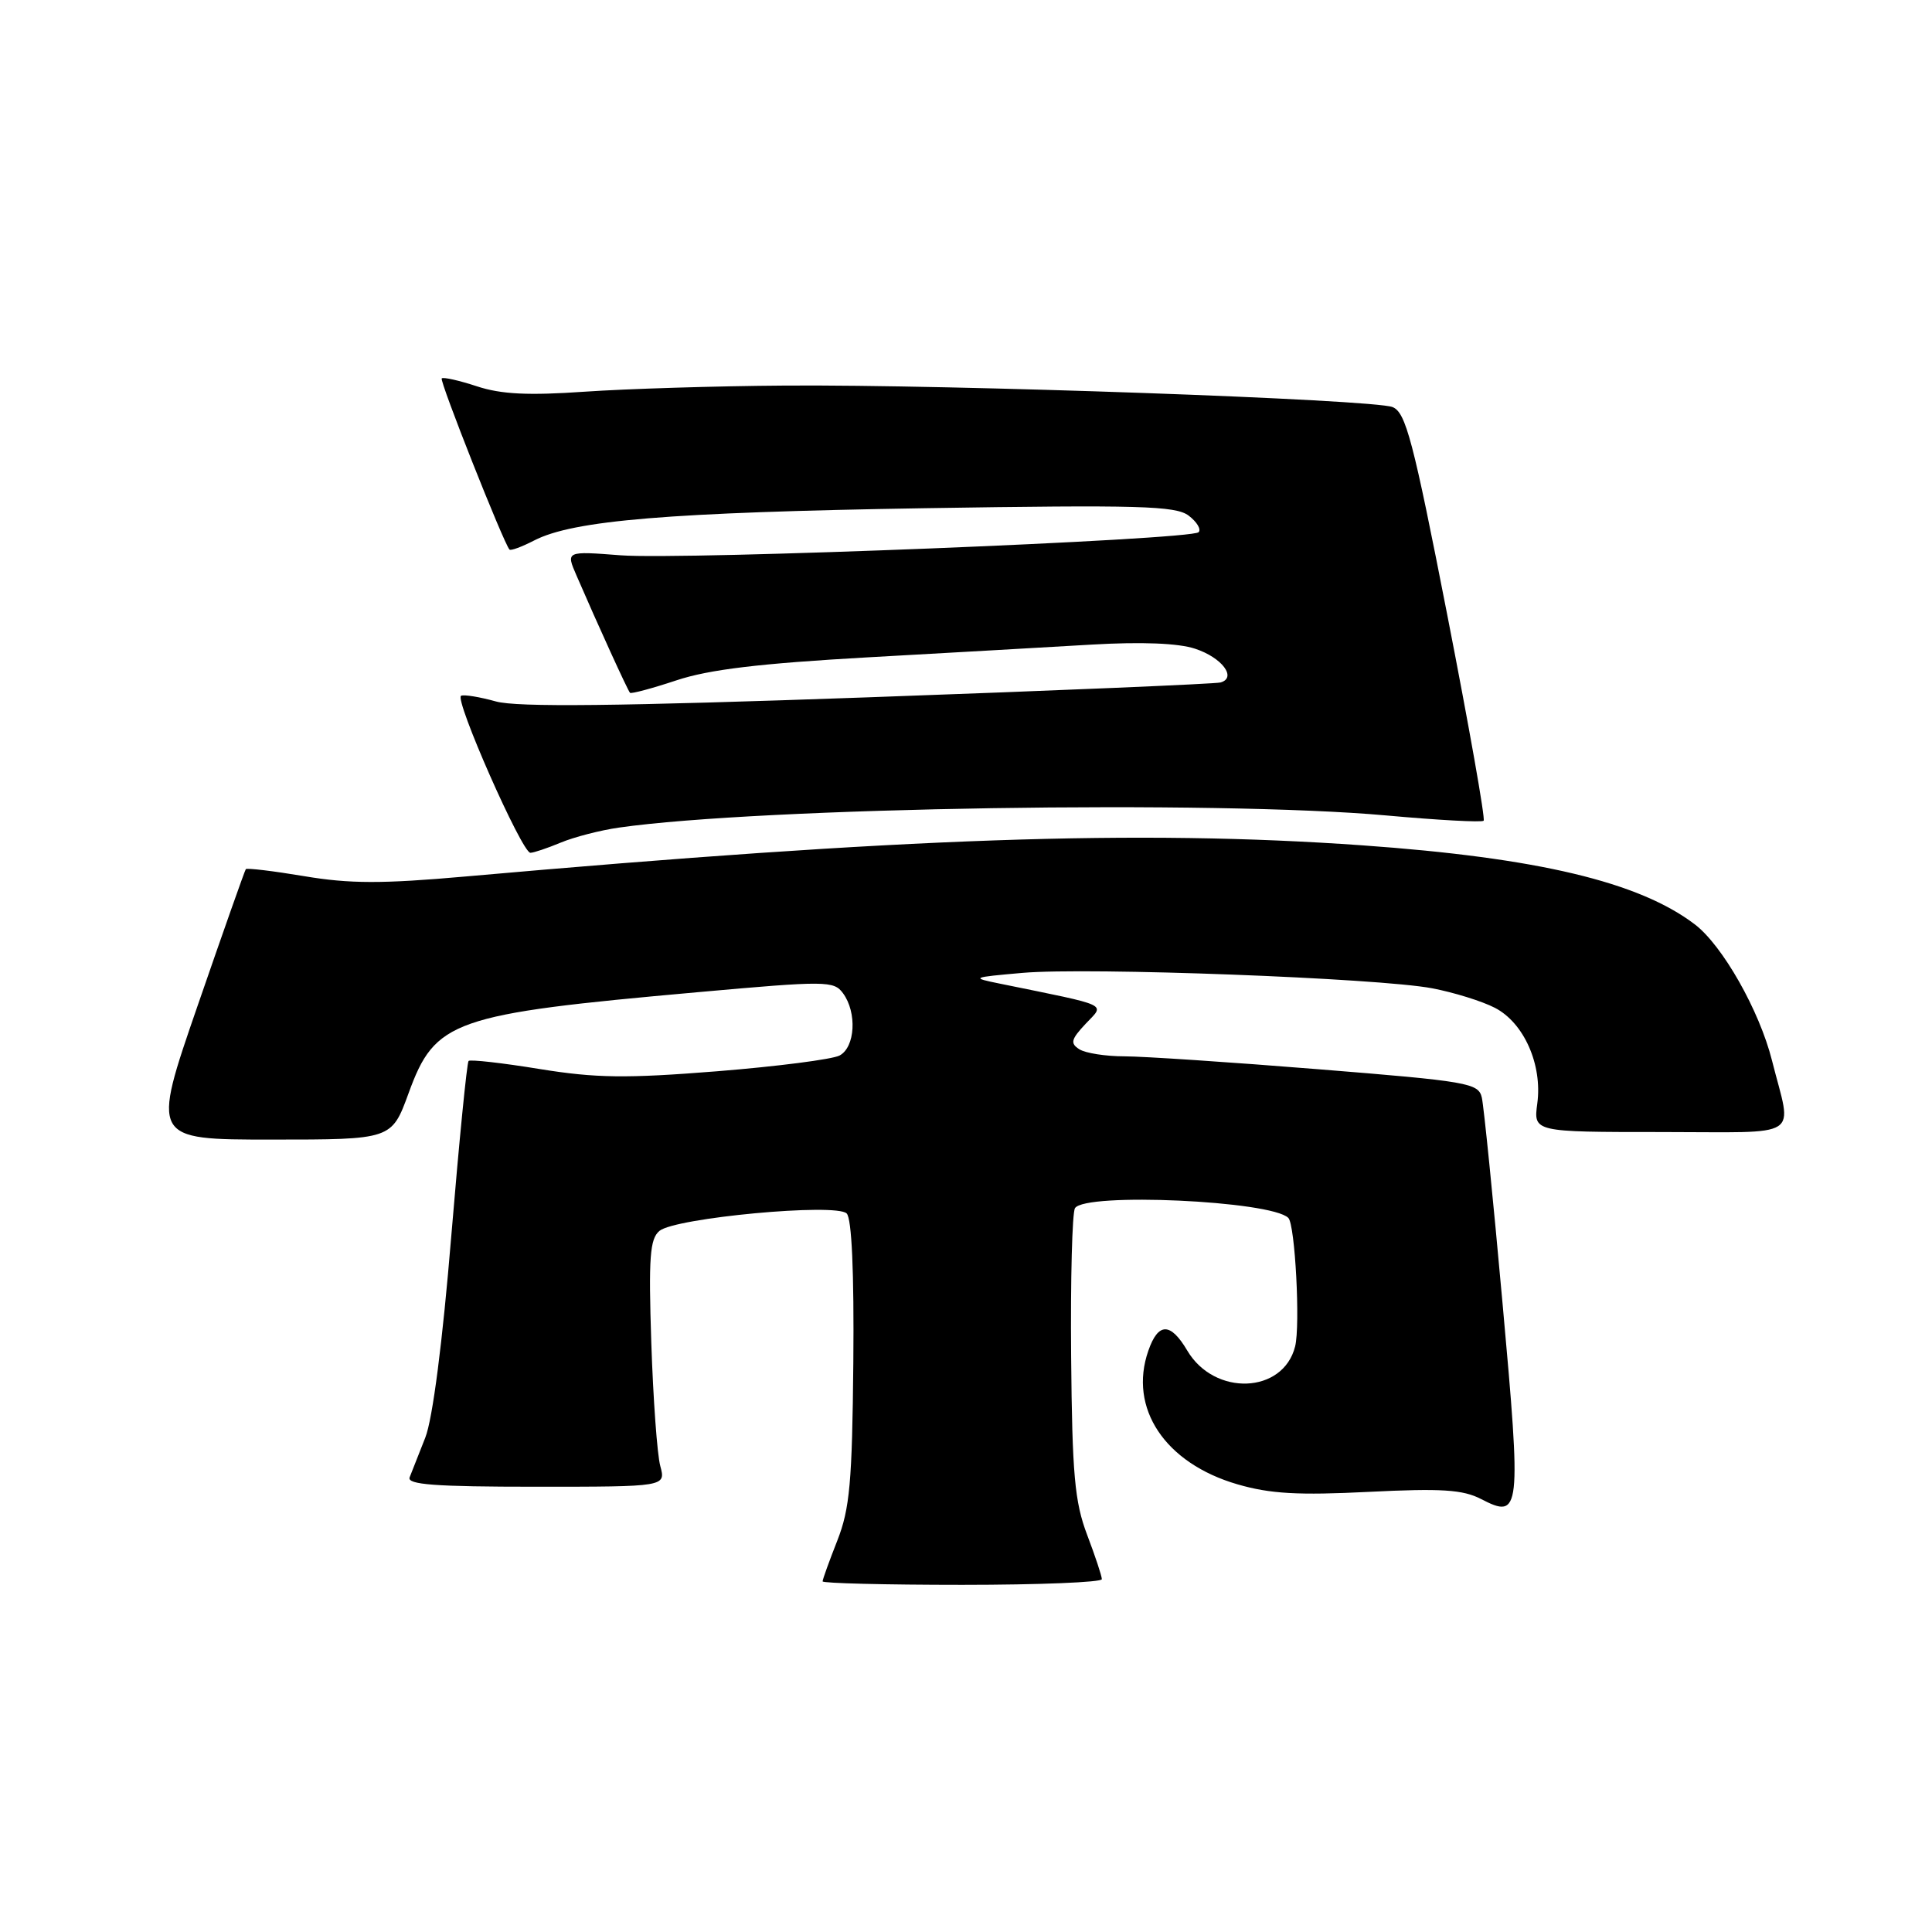 <?xml version="1.0" encoding="UTF-8" standalone="no"?>
<!DOCTYPE svg PUBLIC "-//W3C//DTD SVG 1.1//EN" "http://www.w3.org/Graphics/SVG/1.1/DTD/svg11.dtd" >
<svg xmlns="http://www.w3.org/2000/svg" xmlns:xlink="http://www.w3.org/1999/xlink" version="1.1" viewBox="0 0 256 256">
 <g >
 <path fill="currentColor"
d=" M 146.00 209.25 C 146.00 208.84 145.12 206.19 144.05 203.37 C 142.40 199.02 142.07 195.39 141.93 179.71 C 141.84 169.52 142.07 160.69 142.44 160.09 C 143.75 157.98 168.44 159.10 170.71 161.38 C 171.61 162.27 172.31 175.62 171.61 178.41 C 170.03 184.70 160.92 185.05 157.32 178.96 C 155.10 175.20 153.47 175.20 152.16 178.98 C 149.50 186.60 154.37 193.89 163.97 196.68 C 168.29 197.94 172.05 198.15 181.37 197.68 C 191.00 197.20 193.83 197.38 196.25 198.63 C 201.49 201.34 201.60 200.38 199.10 172.76 C 197.85 158.87 196.61 146.57 196.35 145.44 C 195.91 143.51 194.56 143.28 174.69 141.68 C 163.04 140.74 151.47 139.97 149.00 139.97 C 146.53 139.97 143.84 139.55 143.03 139.04 C 141.78 138.25 141.91 137.73 143.86 135.65 C 146.41 132.94 147.33 133.37 132.50 130.34 C 128.61 129.55 128.70 129.51 135.50 128.91 C 144.17 128.15 182.62 129.60 189.75 130.95 C 192.64 131.50 196.38 132.66 198.08 133.54 C 201.93 135.53 204.39 141.07 203.70 146.21 C 203.19 150.00 203.19 150.00 220.11 150.00 C 239.16 150.00 237.46 151.10 234.80 140.53 C 233.14 133.92 228.25 125.29 224.58 122.49 C 217.19 116.86 203.76 113.66 180.50 112.01 C 150.85 109.91 119.80 110.99 61.67 116.14 C 50.63 117.12 46.33 117.11 40.33 116.10 C 36.20 115.41 32.71 114.99 32.57 115.17 C 32.43 115.35 29.56 123.49 26.19 133.25 C 20.06 151.00 20.06 151.00 35.97 151.00 C 51.89 151.00 51.89 151.00 54.13 144.88 C 57.66 135.17 59.94 134.38 92.46 131.47 C 109.52 129.94 110.49 129.95 111.71 131.62 C 113.58 134.17 113.32 138.76 111.25 139.86 C 110.29 140.37 102.97 141.31 95.00 141.95 C 82.95 142.91 78.98 142.86 71.50 141.65 C 66.55 140.84 62.32 140.37 62.09 140.58 C 61.87 140.80 60.84 151.22 59.80 163.74 C 58.64 177.85 57.33 188.02 56.35 190.50 C 55.49 192.70 54.56 195.06 54.28 195.75 C 53.90 196.72 57.63 197.00 71.01 197.00 C 88.23 197.00 88.23 197.00 87.49 194.25 C 87.08 192.74 86.55 185.39 86.30 177.93 C 85.93 166.60 86.11 164.16 87.38 163.10 C 89.48 161.36 110.78 159.38 112.19 160.79 C 112.86 161.46 113.18 168.53 113.07 180.52 C 112.92 196.40 112.60 199.93 110.95 204.13 C 109.88 206.85 109.00 209.28 109.00 209.54 C 109.00 209.79 117.33 210.00 127.50 210.00 C 137.68 210.00 146.00 209.66 146.00 209.25 Z  M 74.30 111.65 C 76.08 110.91 79.55 110.01 82.02 109.66 C 100.73 106.98 161.20 106.02 183.67 108.05 C 190.53 108.67 196.35 108.99 196.59 108.75 C 196.83 108.51 194.66 96.26 191.78 81.53 C 187.24 58.30 186.27 54.64 184.52 53.94 C 181.97 52.92 125.95 50.93 104.00 51.09 C 94.92 51.15 83.00 51.52 77.50 51.90 C 70.01 52.42 66.42 52.25 63.20 51.19 C 60.83 50.41 58.73 49.94 58.53 50.14 C 58.21 50.46 66.74 71.99 67.51 72.82 C 67.68 73.00 69.14 72.46 70.77 71.62 C 75.95 68.94 88.65 67.89 122.50 67.34 C 150.97 66.89 155.77 67.02 157.50 68.32 C 158.60 69.16 159.19 70.14 158.82 70.52 C 157.80 71.54 90.63 74.22 82.24 73.58 C 74.98 73.02 74.98 73.02 76.39 76.26 C 79.19 82.74 83.19 91.51 83.48 91.80 C 83.64 91.96 86.41 91.22 89.63 90.15 C 93.95 88.71 100.67 87.91 115.00 87.10 C 125.72 86.50 139.09 85.74 144.70 85.41 C 151.26 85.03 156.14 85.22 158.36 85.96 C 161.92 87.13 163.93 89.80 161.73 90.43 C 161.05 90.62 140.03 91.51 115.00 92.40 C 81.86 93.58 68.46 93.73 65.69 92.94 C 63.60 92.36 61.53 92.01 61.10 92.19 C 60.14 92.57 69.16 113.00 70.28 113.00 C 70.71 113.00 72.52 112.39 74.30 111.65 Z "/>
</g>
</svg>